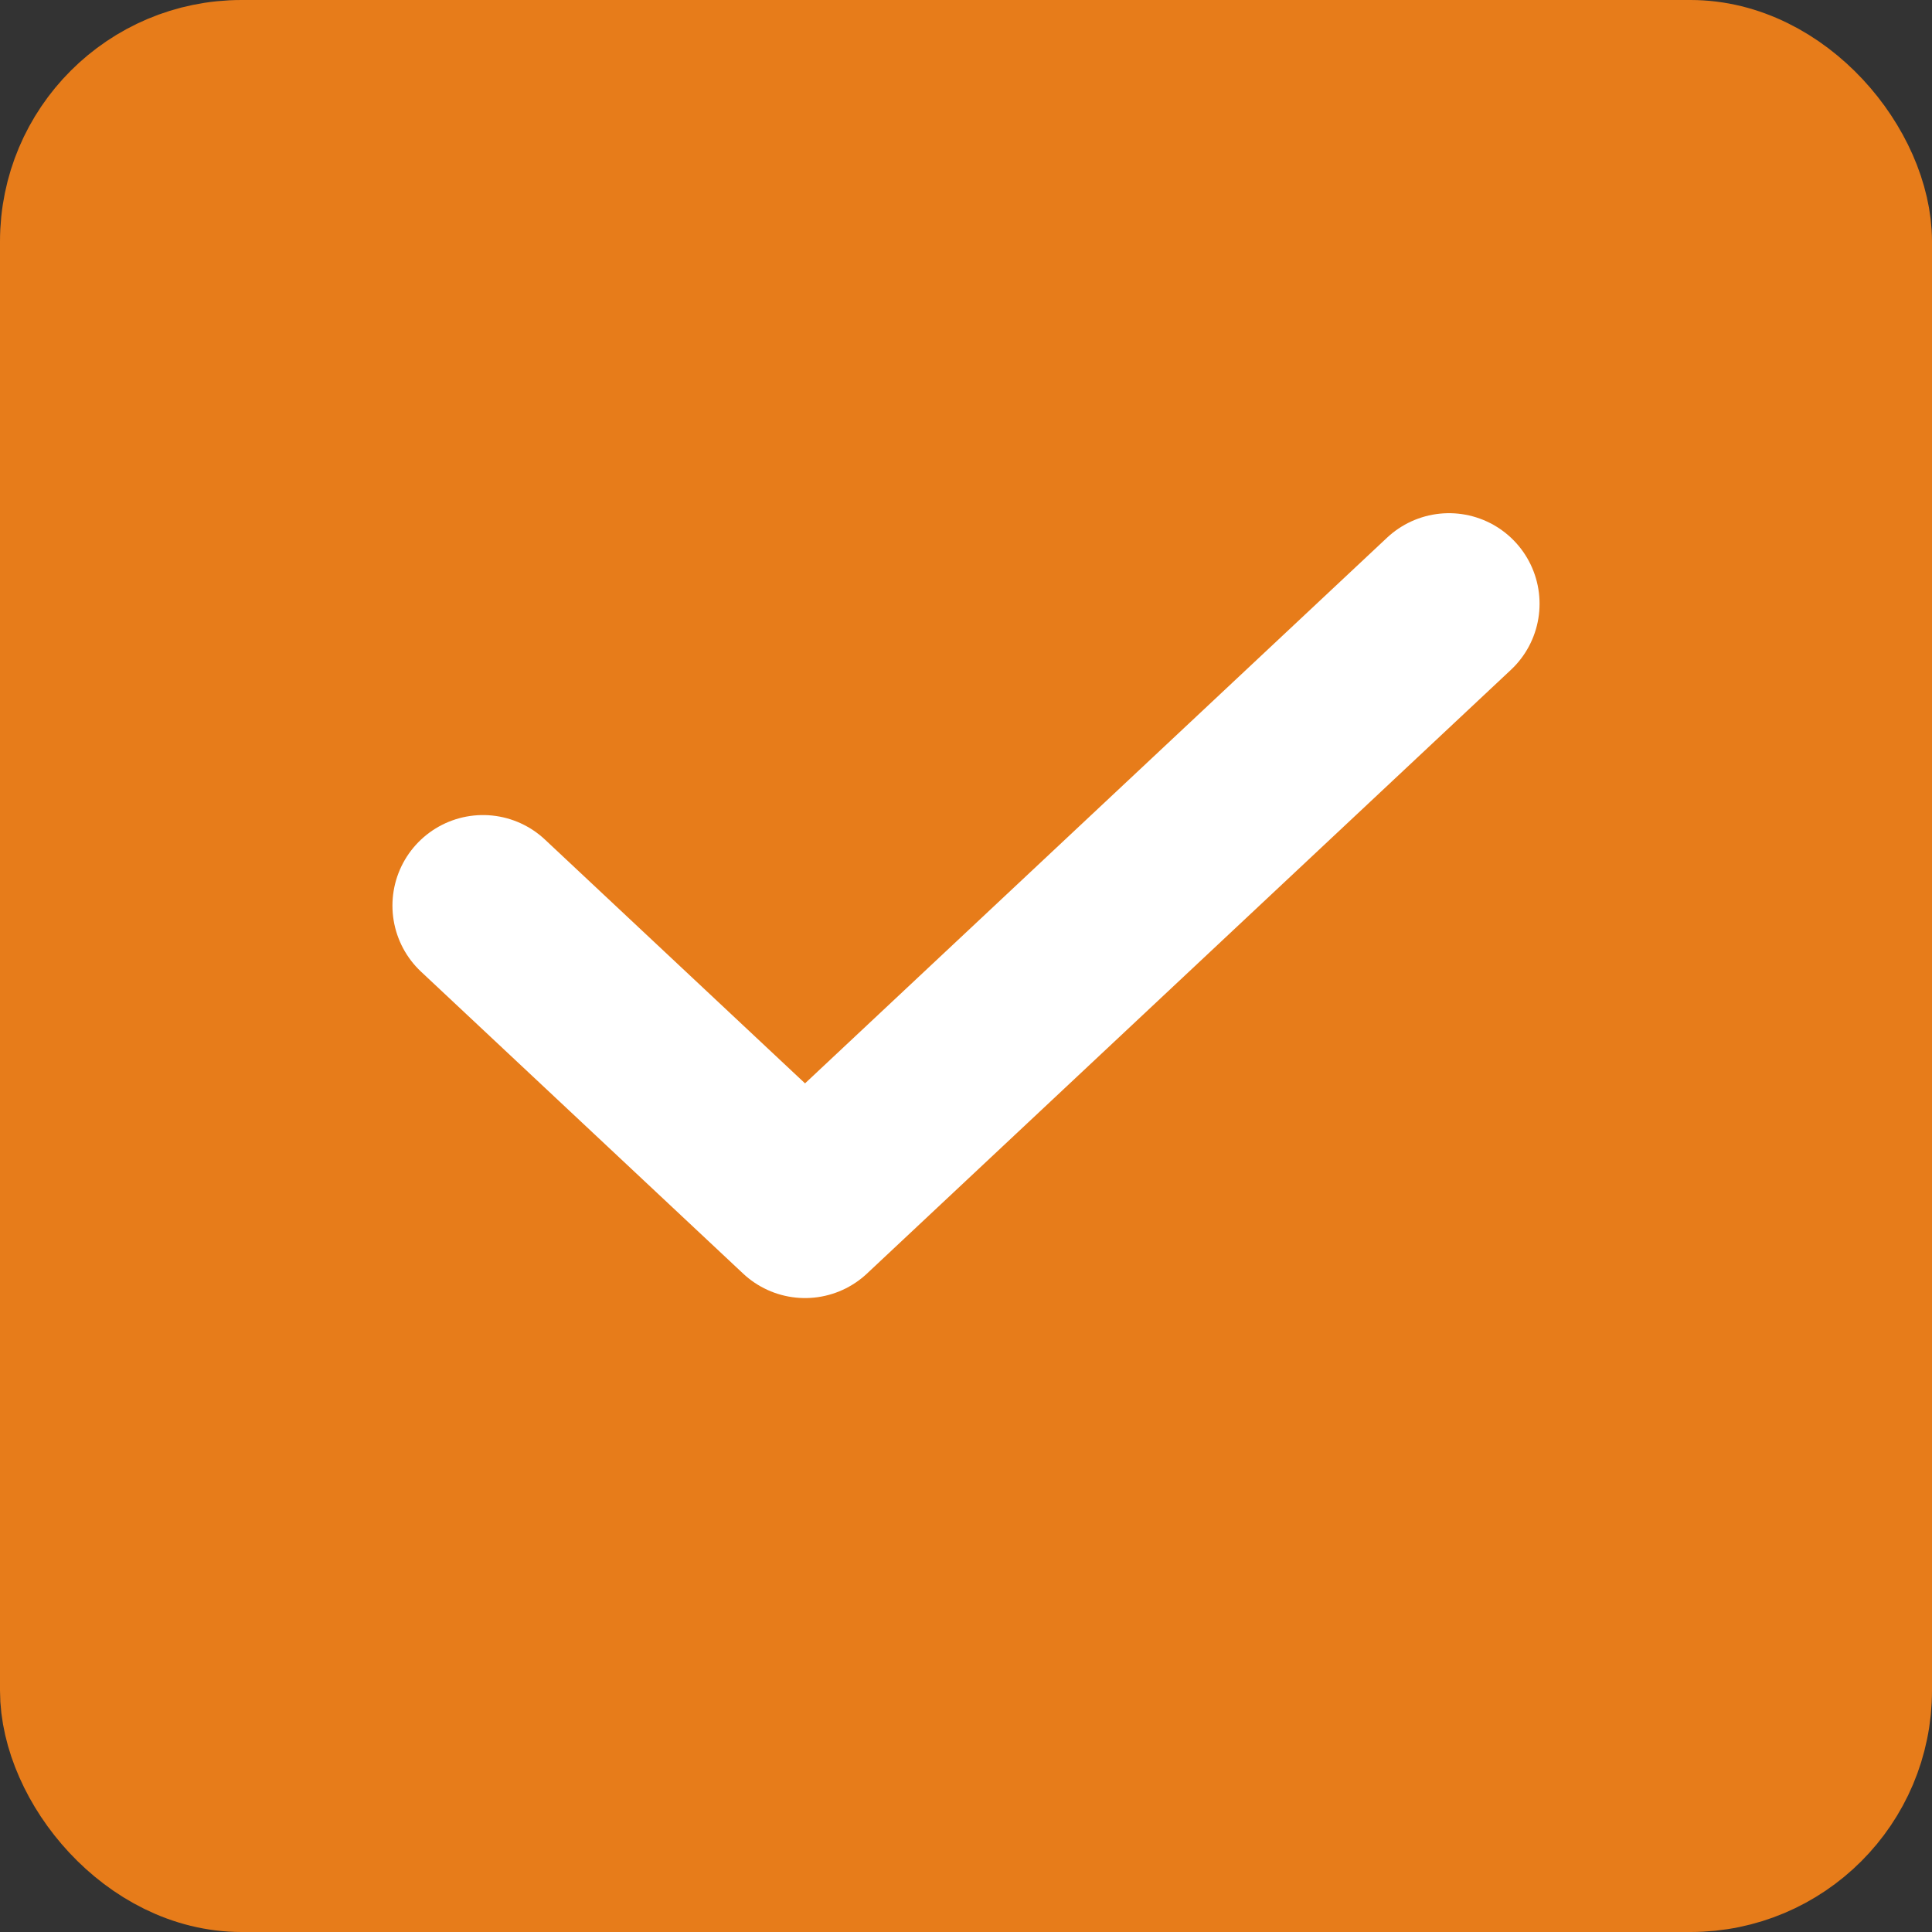 <svg width="16" height="16" fill="none" xmlns="http://www.w3.org/2000/svg"><rect width="100%" height="100%" fill="#333333" stroke="none"/><rect x=".5" y=".5" width="15" height="15" rx="1.5" fill="#E77C1A" stroke="#E77C1A"/><path d="M12 5l-5.333 5L4 7.5" stroke="#fff" stroke-width="1.5" stroke-linecap="round" stroke-linejoin="round"/></svg>